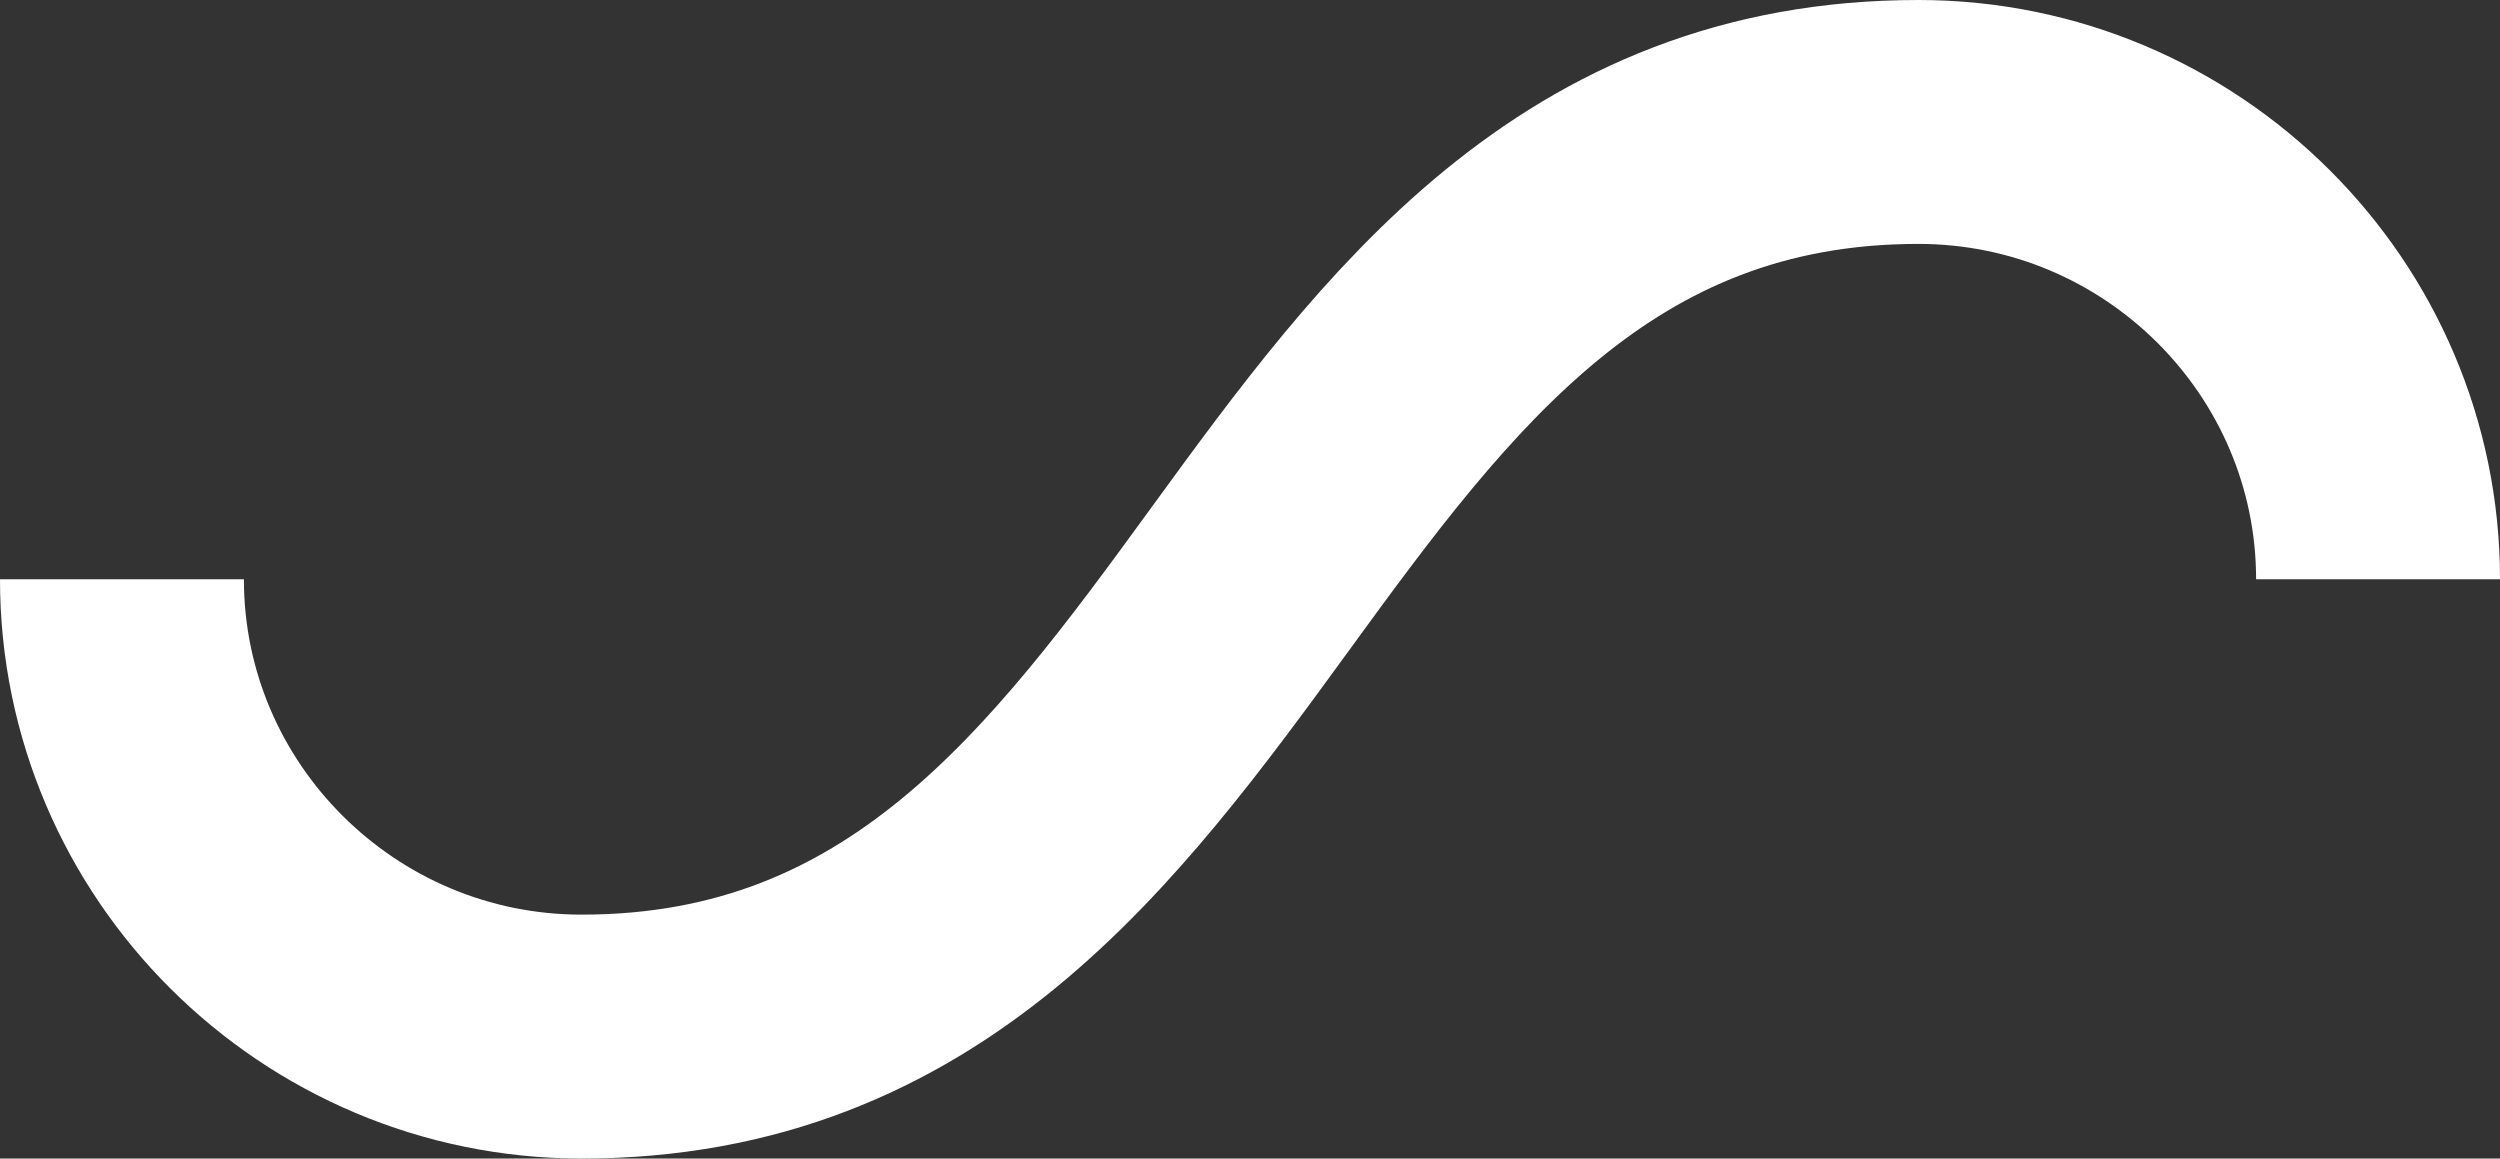 <svg width="41" height="19" viewBox="0 0 41 19" fill="none" xmlns="http://www.w3.org/2000/svg">
<rect x="0" y="0" width="41" height="19" fill="#333333" stroke="none"/>
<path d="M39 9.5C39 5.375 35.624 2 31.461 2C26.004 2 23.229 5.75 20.5 9.5C17.771 13.25 14.996 17 9.539 17C5.376 17 2 13.625 2 9.5" stroke="white" stroke-width="4" stroke-miterlimit="10"/>
</svg>
